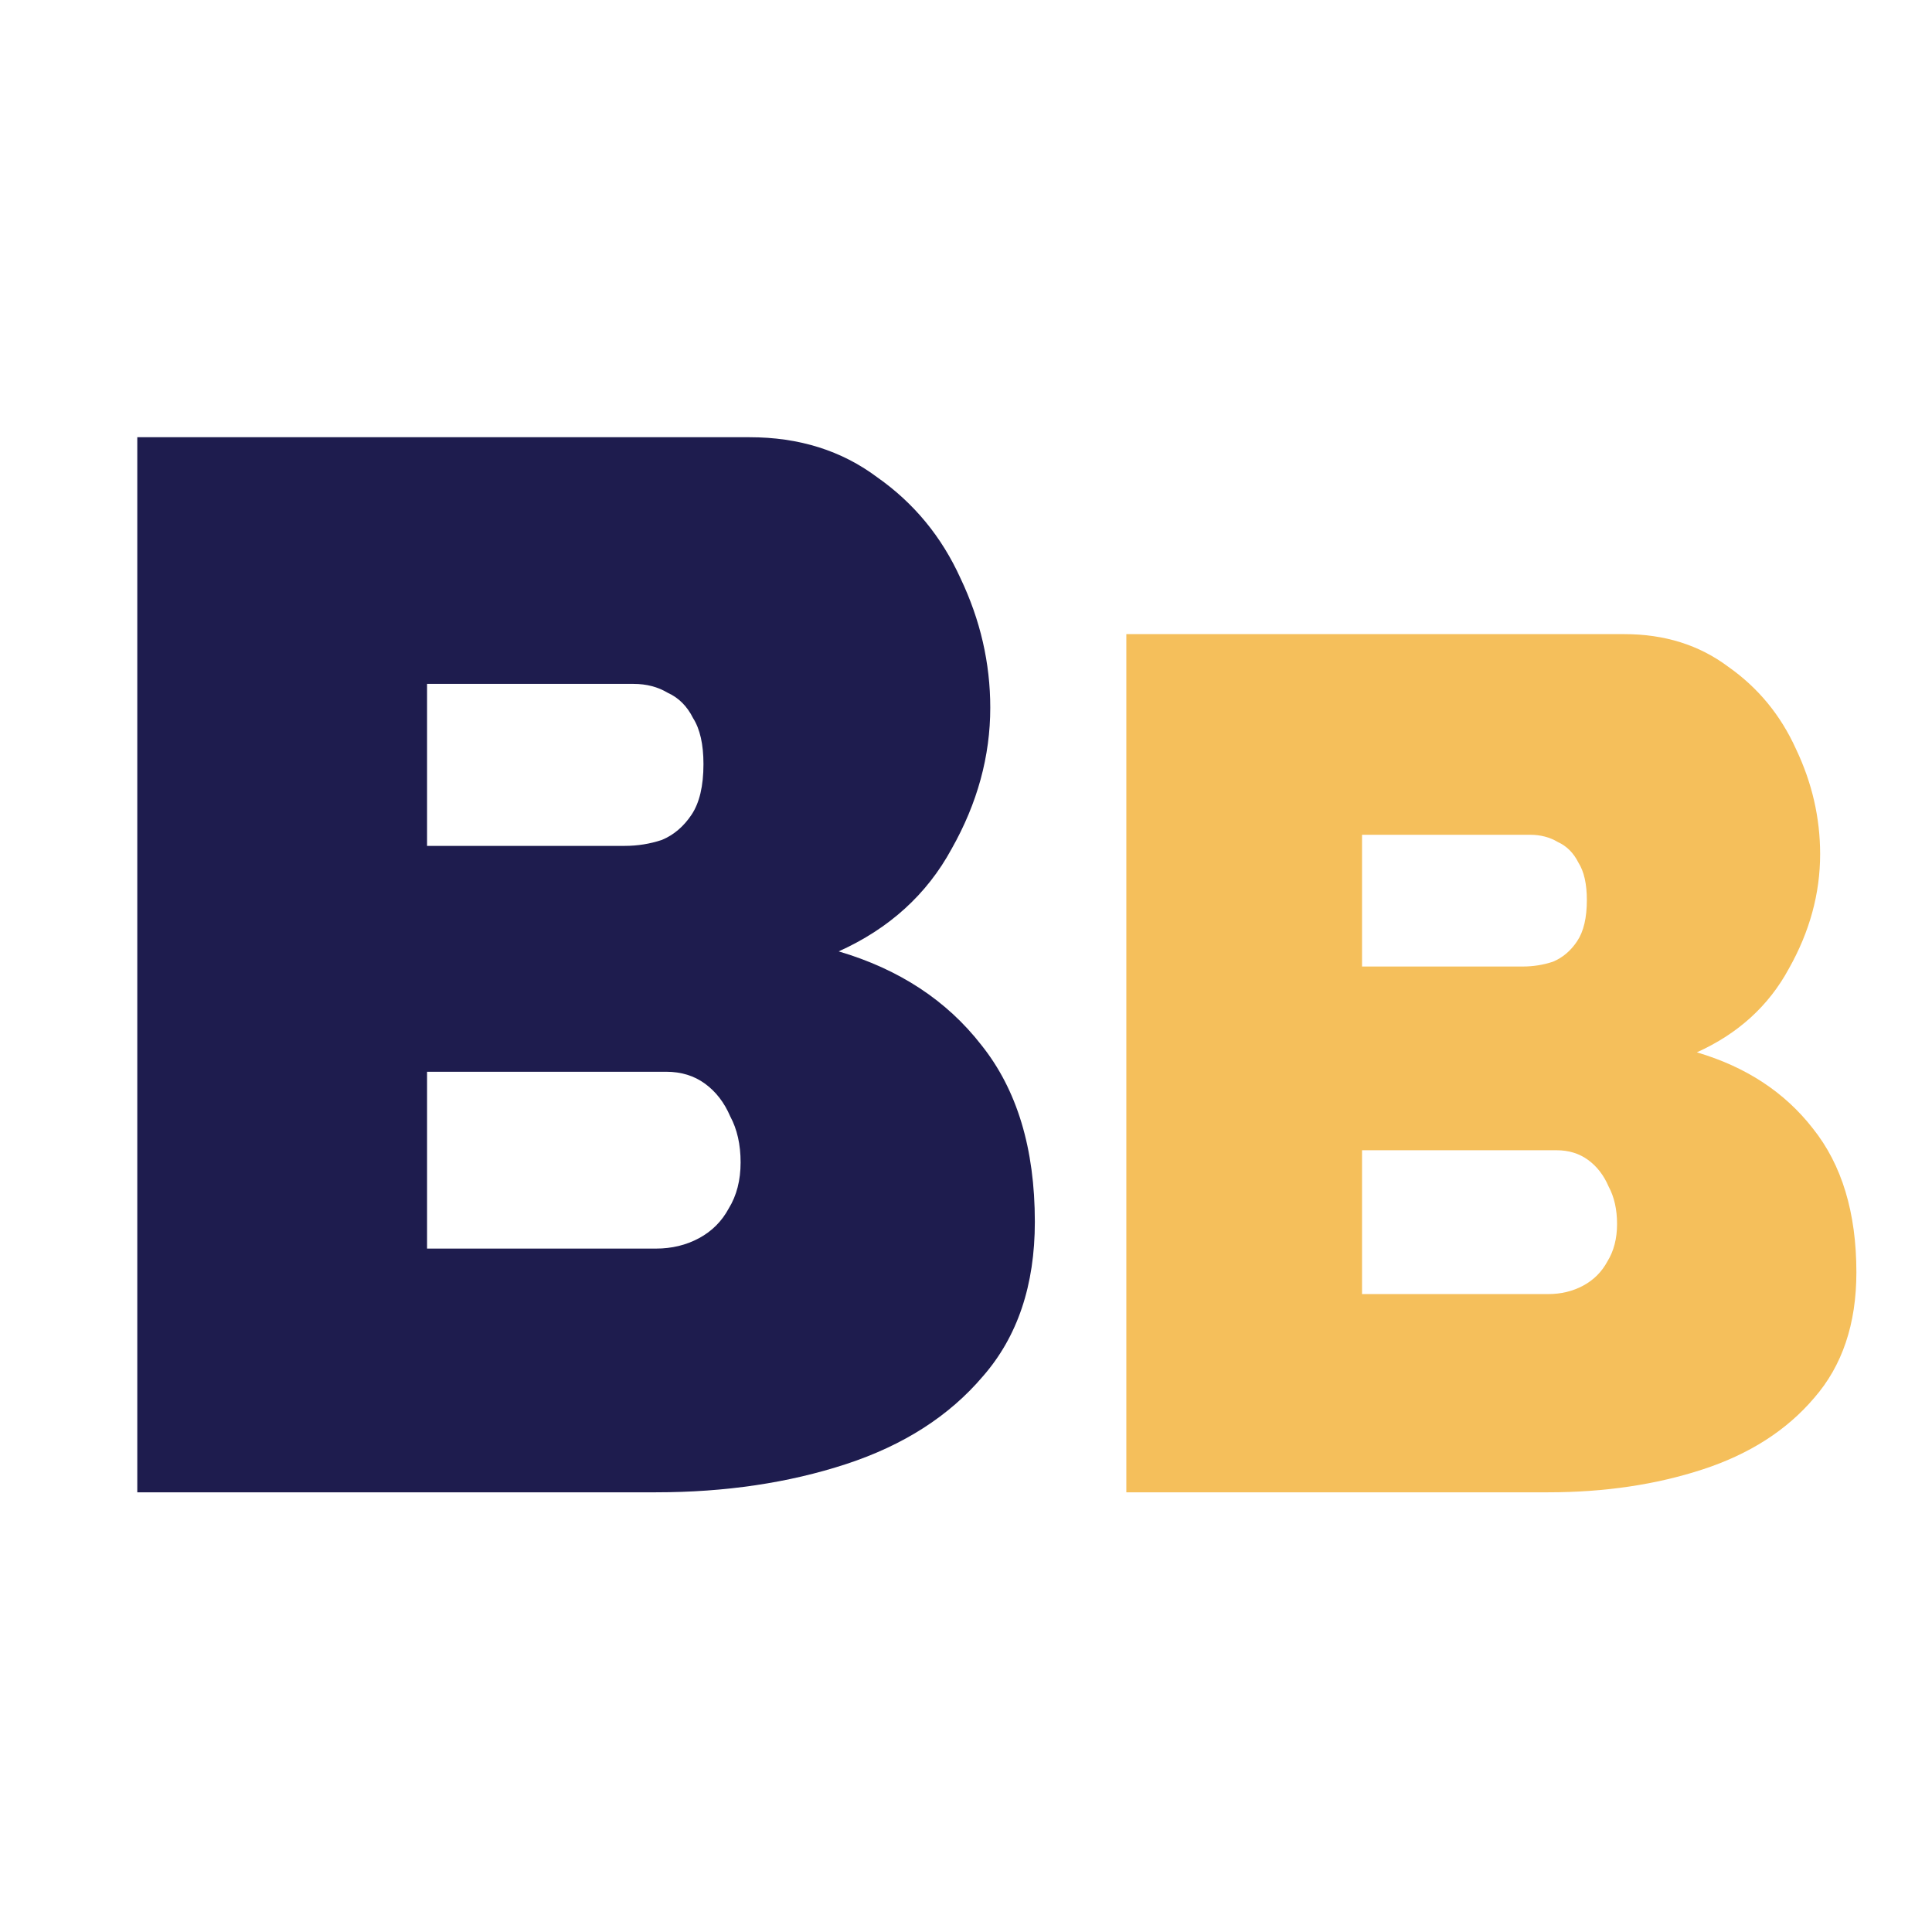 <svg viewBox="0 0 290 290" fill="none" xmlns="http://www.w3.org/2000/svg">
<path d="M155.334 183.403C155.334 192.921 152.731 200.653 147.527 206.601C142.471 212.55 135.63 216.936 127.005 219.762C118.38 222.587 108.863 224 98.454 224H20.607V65.629H112.506C119.942 65.629 126.336 67.636 131.689 71.651C137.191 75.518 141.355 80.574 144.181 86.819C147.155 93.065 148.642 99.534 148.642 106.225C148.642 113.512 146.709 120.575 142.842 127.416C139.125 134.256 133.474 139.387 125.89 142.807C134.961 145.484 142.099 150.168 147.303 156.86C152.657 163.551 155.334 172.399 155.334 183.403ZM111.168 174.481C111.168 171.804 110.648 169.5 109.607 167.566C108.714 165.484 107.45 163.849 105.815 162.659C104.179 161.469 102.246 160.875 100.015 160.875H64.103V187.418H98.454C100.833 187.418 102.989 186.898 104.922 185.857C106.856 184.816 108.343 183.329 109.384 181.396C110.573 179.463 111.168 177.158 111.168 174.481ZM64.103 102.656V126.97H93.769C95.703 126.97 97.561 126.672 99.346 126.078C101.13 125.334 102.618 124.07 103.807 122.286C104.997 120.501 105.592 117.973 105.592 114.702C105.592 111.727 105.071 109.423 104.03 107.787C103.138 106.002 101.874 104.738 100.238 103.995C98.751 103.103 97.041 102.656 95.108 102.656H64.103Z" fill="#1E1C4E"/>
<path d="M278.65 190.98C278.65 198.721 276.534 205.01 272.3 209.849C268.188 214.687 262.624 218.255 255.609 220.553C248.594 222.851 240.853 224 232.386 224H169.067V95.185H243.816C249.864 95.185 255.065 96.818 259.419 100.084C263.894 103.229 267.281 107.341 269.579 112.421C271.998 117.501 273.208 122.762 273.208 128.205C273.208 134.132 271.635 139.877 268.49 145.441C265.467 151.005 260.87 155.178 254.702 157.96C262.08 160.137 267.886 163.947 272.119 169.39C276.473 174.833 278.65 182.029 278.65 190.98ZM242.727 183.723C242.727 181.546 242.304 179.671 241.457 178.098C240.732 176.405 239.704 175.075 238.373 174.107C237.043 173.139 235.47 172.656 233.656 172.656H204.446V194.246H232.386C234.321 194.246 236.075 193.822 237.647 192.976C239.22 192.129 240.429 190.919 241.276 189.347C242.244 187.775 242.727 185.9 242.727 183.723ZM204.446 125.302V145.078H228.576C230.148 145.078 231.66 144.836 233.112 144.353C234.563 143.748 235.773 142.72 236.74 141.268C237.708 139.817 238.192 137.761 238.192 135.1C238.192 132.681 237.768 130.806 236.922 129.475C236.196 128.024 235.168 126.996 233.837 126.391C232.628 125.665 231.237 125.302 229.665 125.302H204.446Z" fill="#F5BF5B"/>
</svg>
